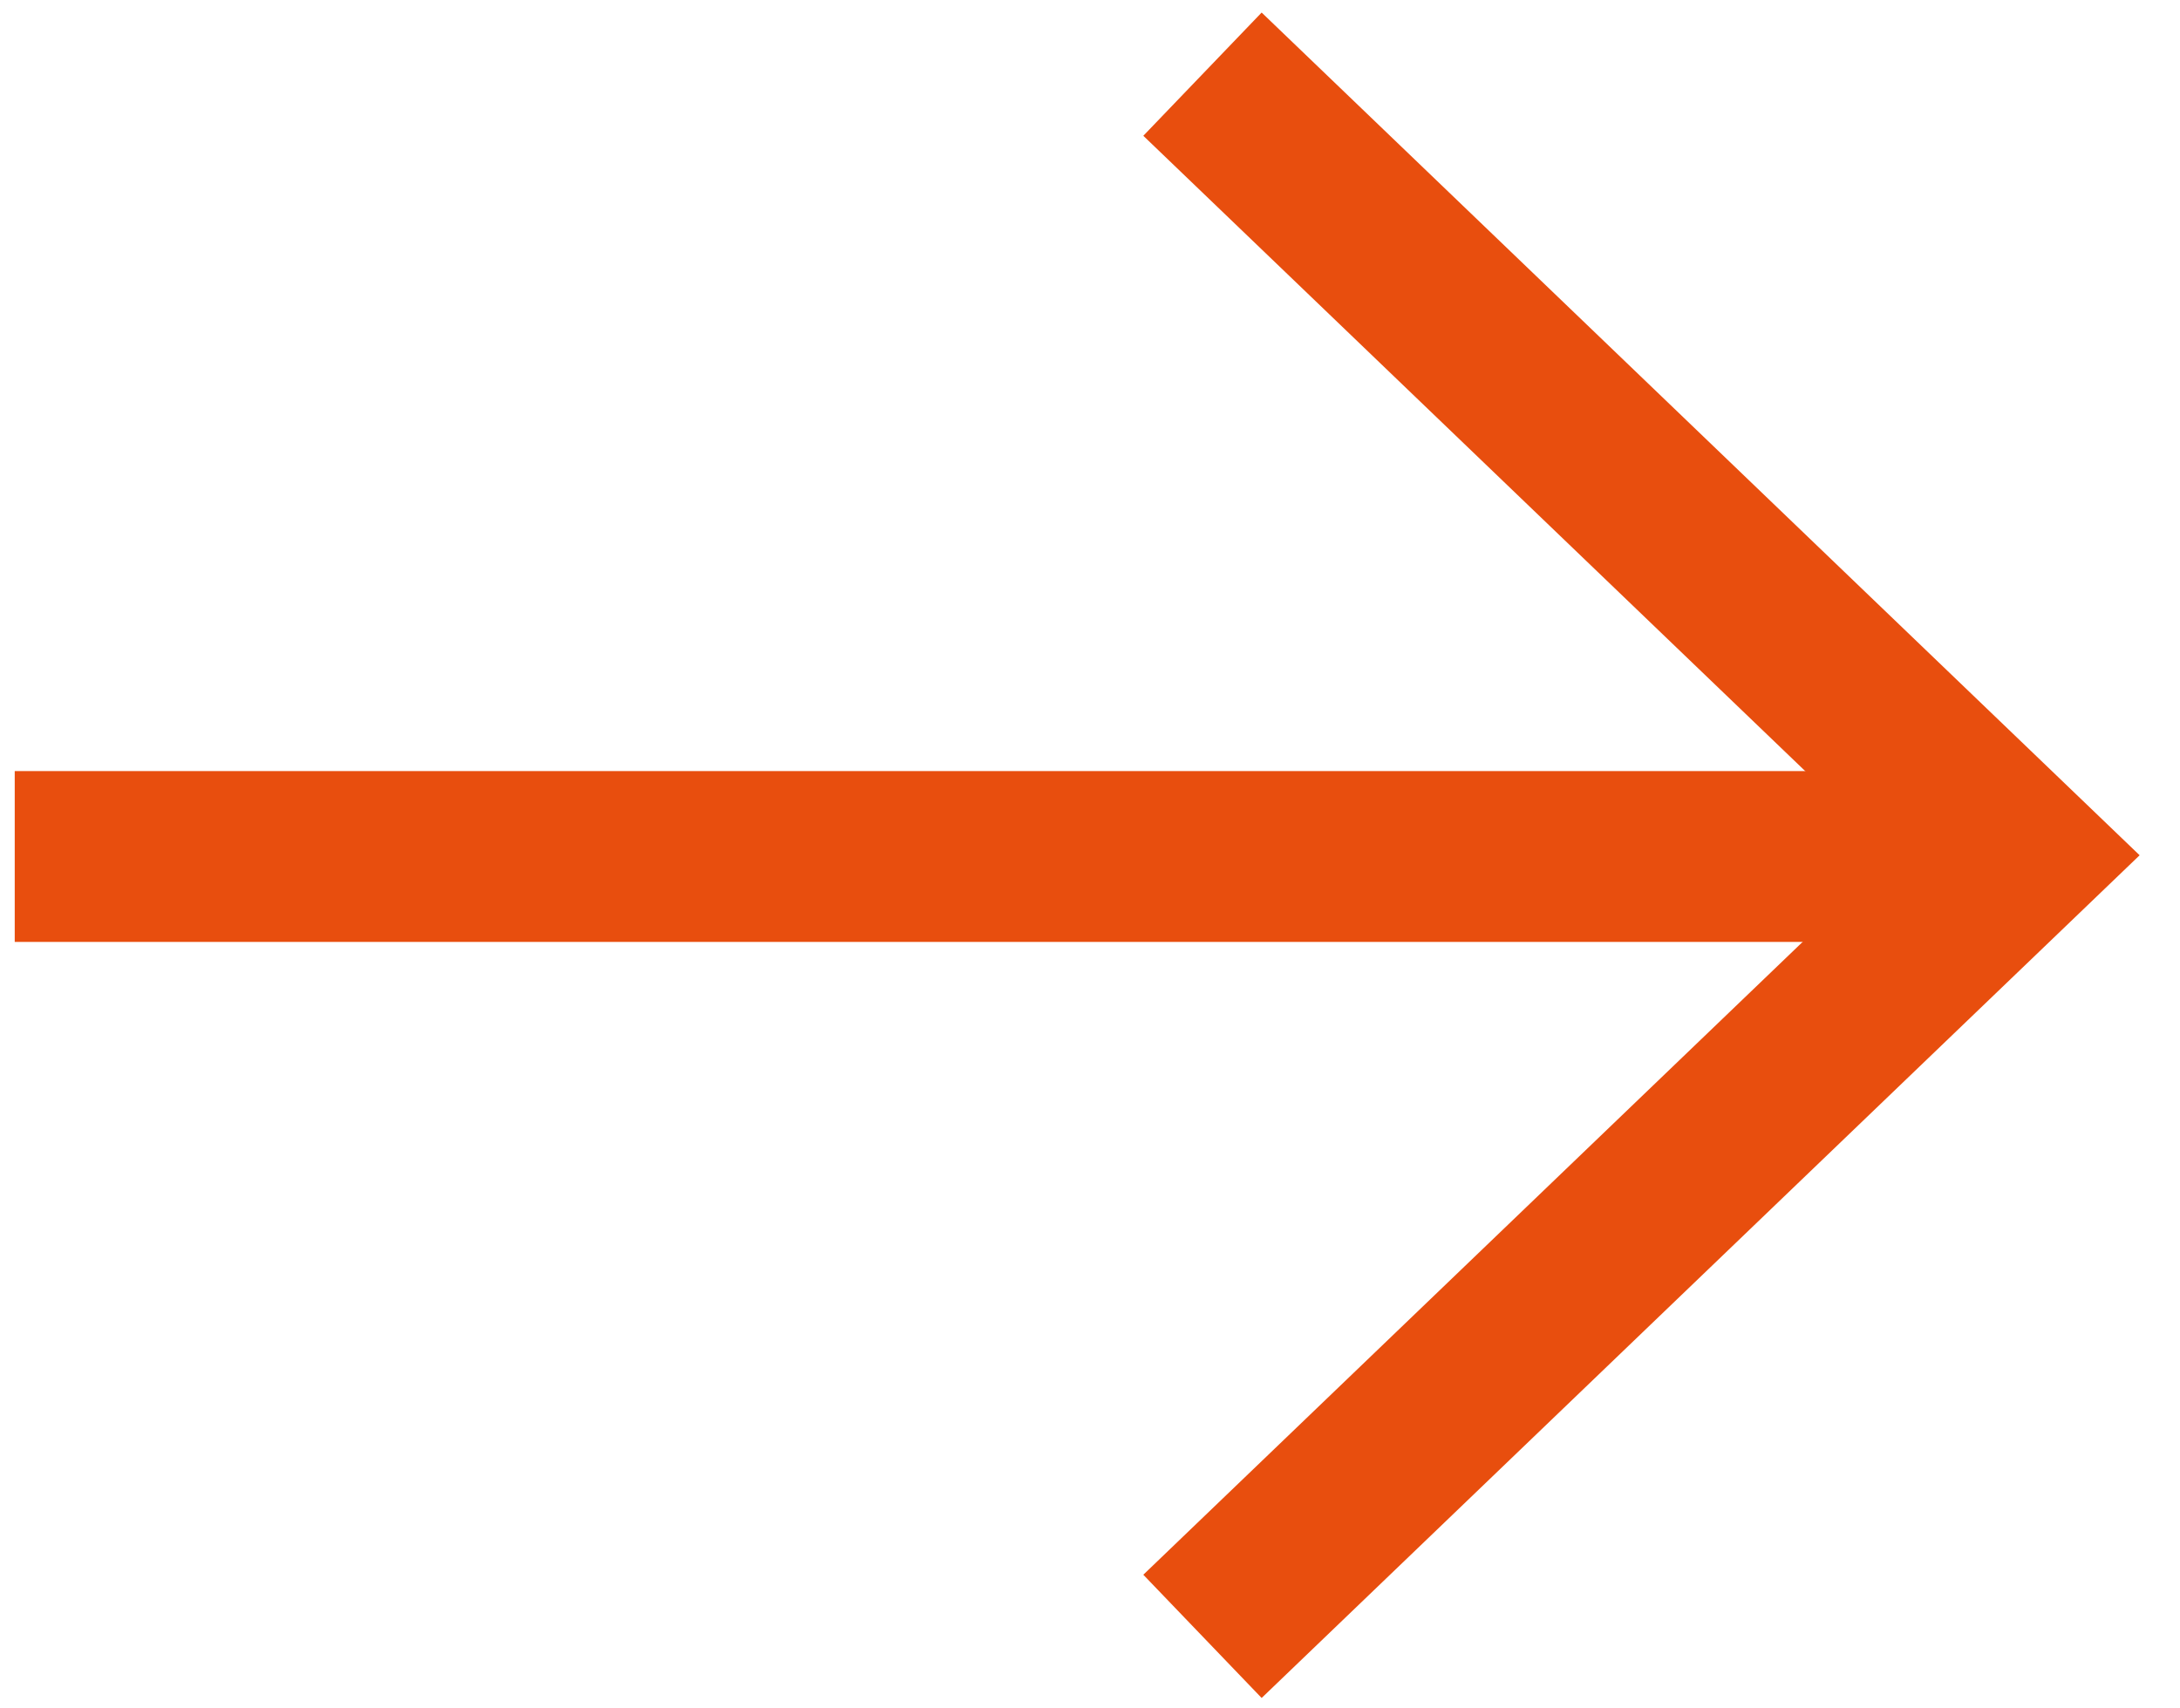 <svg width="37" height="29" viewBox="0 0 37 29" fill="none" xmlns="http://www.w3.org/2000/svg">
<path d="M20.409 1.259L34.221 14.518L20.409 27.777" stroke="#E84E0E" stroke-width="2.9"/>
<path d="M34.106 14.539L0.25 14.539" stroke="#E84E0E" stroke-width="2.9"/>
</svg>
